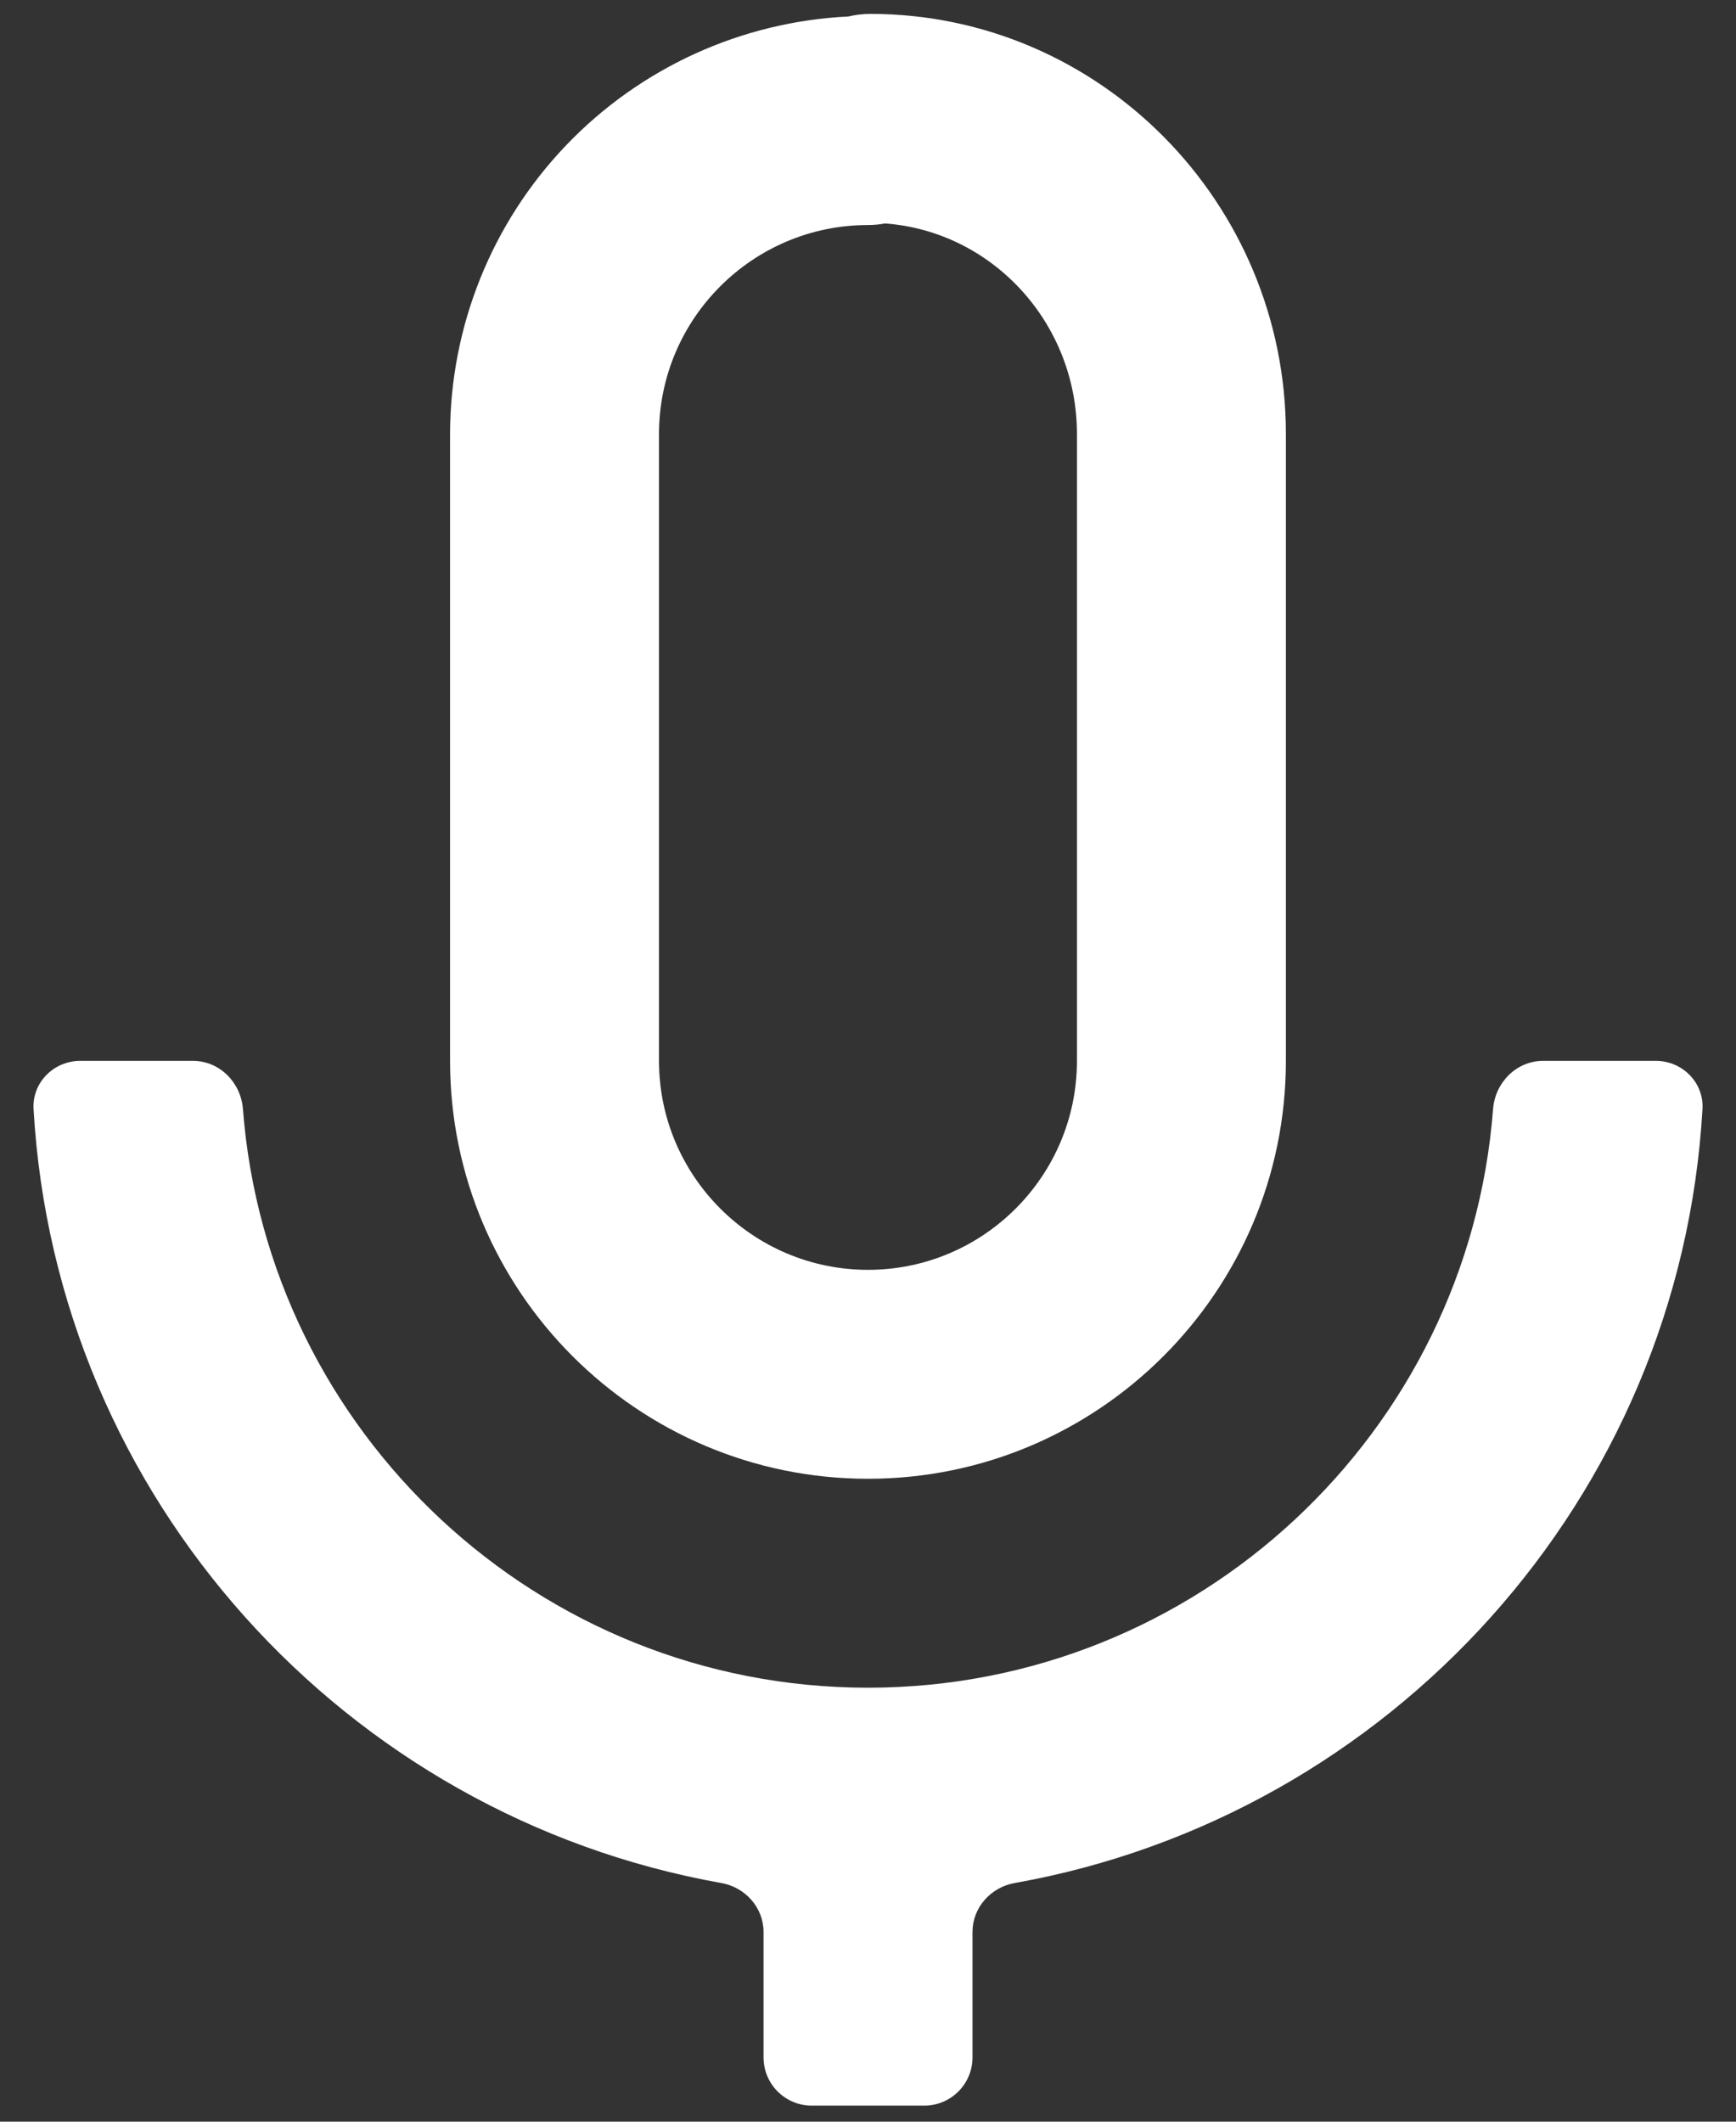 <svg width="36" height="44" viewBox="0 0 36 44" fill="none" xmlns="http://www.w3.org/2000/svg">
<rect x="0" y="0" width="36" height="44" fill="#333333" stroke="none"/>
<path d="M26.666 22V9C26.666 4.197 22.799 0.288 18.045 0.288C17.893 0.289 17.741 0.307 17.592 0.342C15.368 0.45 13.27 1.409 11.732 3.021C10.195 4.632 9.336 6.773 9.333 9V22C9.333 26.78 13.22 30.667 18 30.667C22.779 30.667 26.666 26.78 26.666 22ZM13.666 22V9C13.666 6.61 15.61 4.667 18 4.667C18.118 4.667 18.236 4.656 18.353 4.634C20.574 4.797 22.333 6.693 22.333 9V22C22.333 24.39 20.39 26.334 18 26.334C15.61 26.334 13.666 24.39 13.666 22Z" fill="white"/>
<path d="M5.038 23C4.996 22.449 4.553 22 4 22H1.667C1.115 22 0.664 22.449 0.696 23C1.157 31.07 7.171 37.666 14.961 39.051C15.457 39.14 15.834 39.562 15.834 40.066V42.667C15.834 43.219 16.281 43.667 16.834 43.667H19.167C19.719 43.667 20.167 43.219 20.167 42.667V40.066C20.167 39.562 20.543 39.14 21.039 39.051C28.83 37.666 34.843 31.071 35.305 23C35.337 22.449 34.886 22 34.334 22H32C31.448 22 31.004 22.449 30.962 23C30.45 29.704 24.833 35 18 35C11.167 35 5.55 29.704 5.038 23Z" fill="white"/>
</svg>
